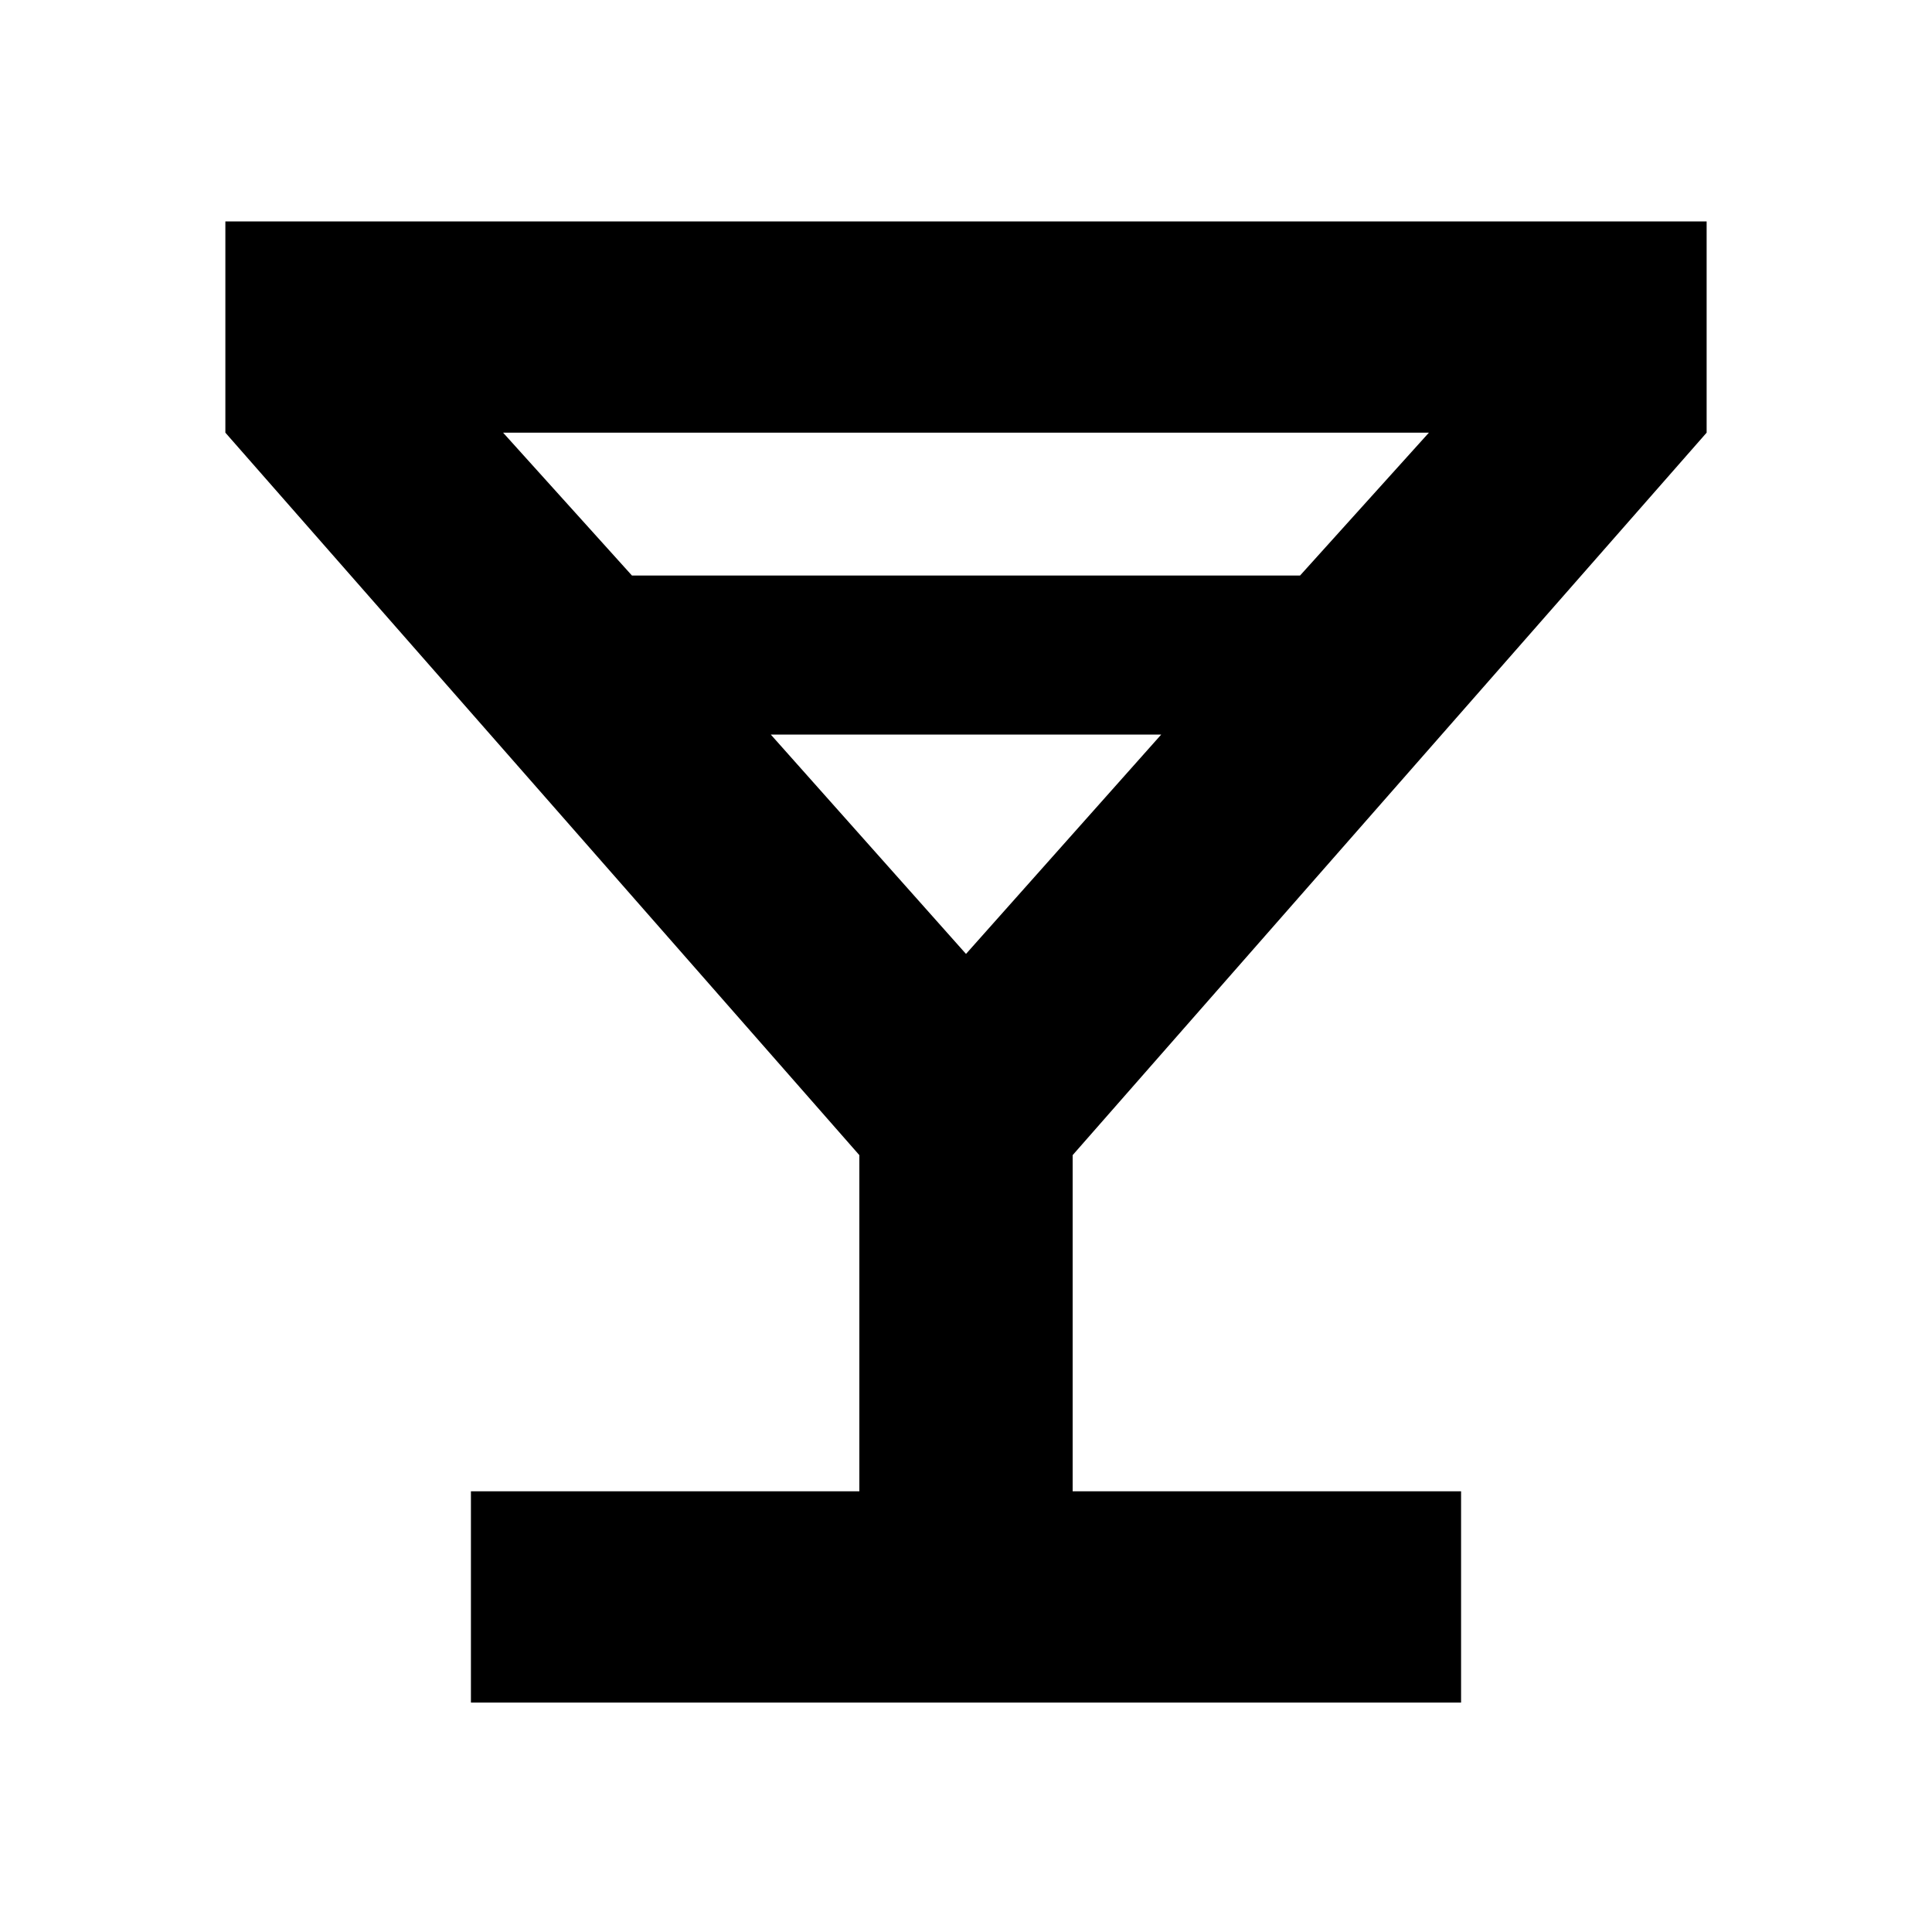 <svg xmlns="http://www.w3.org/2000/svg" height="20" width="20"><path d="M4.875 17.625V15.438H8.896V11.958L2.333 4.479V2.292H17.667V4.479L11.104 11.958V15.438H15.125V17.625ZM6.542 5.958H13.458L14.792 4.479H5.208ZM10 9.875 12.021 7.604H7.979ZM10 9.875Z"/></svg>